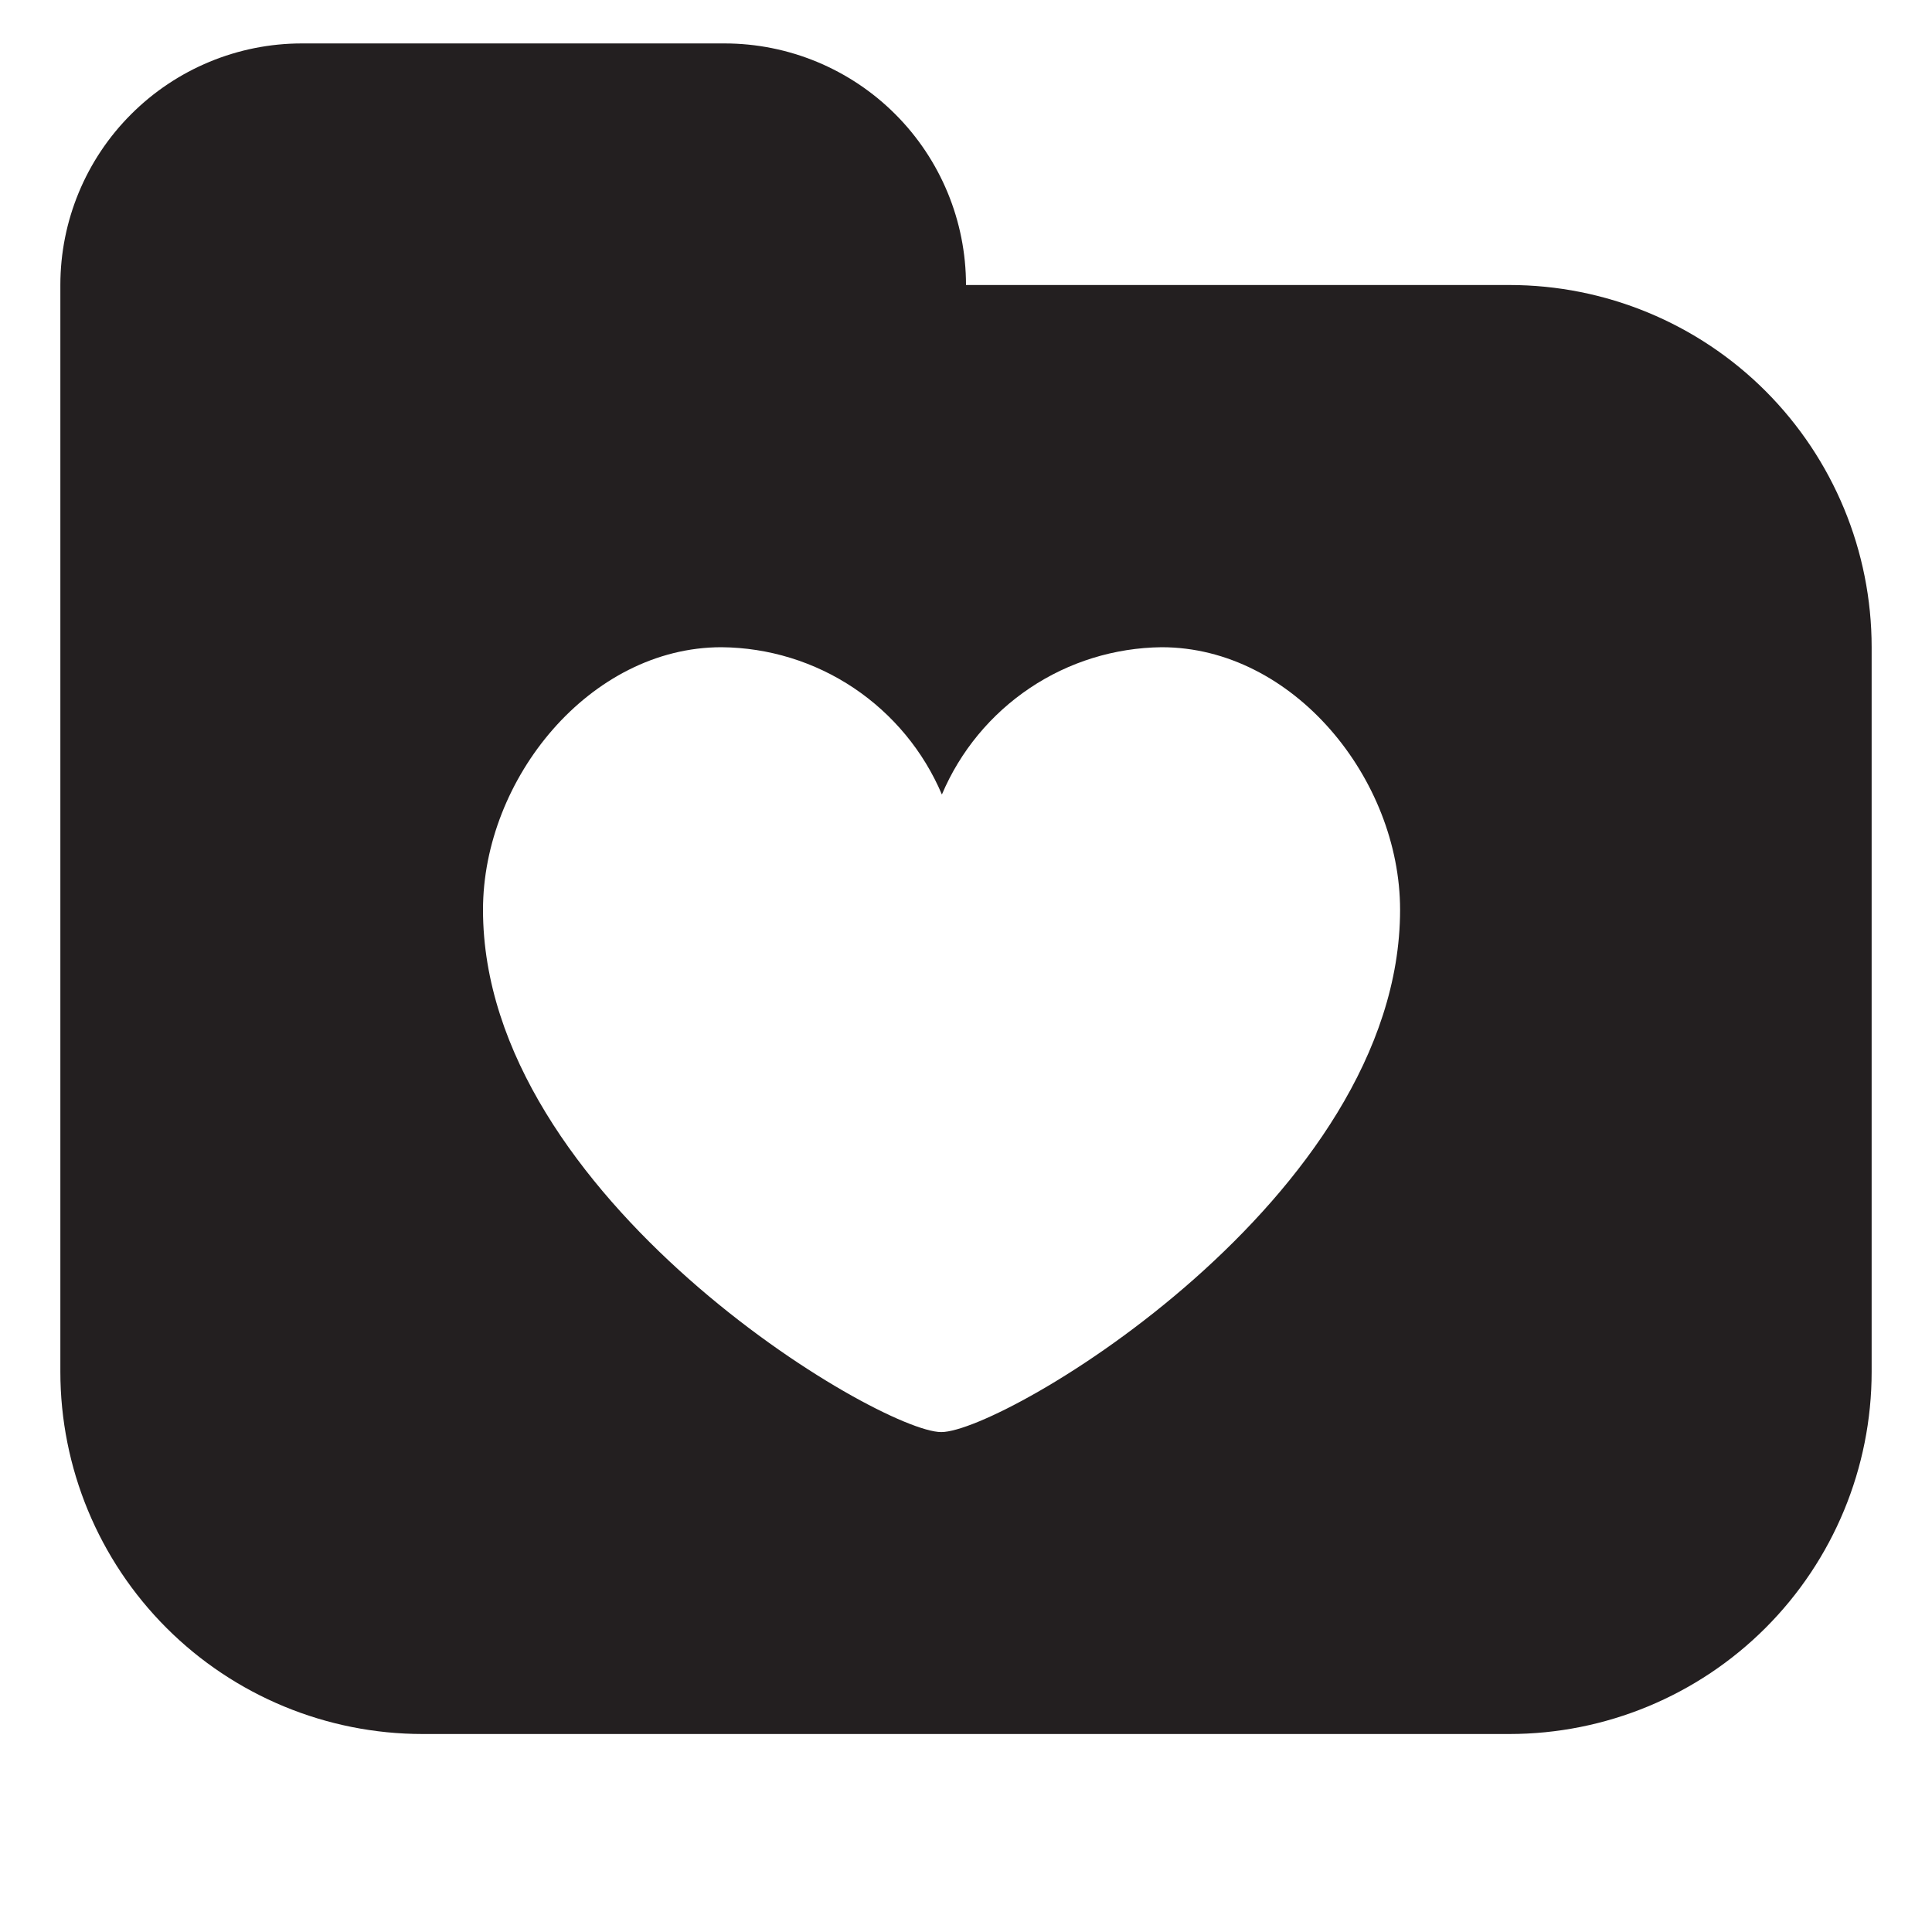 <svg width="25" height="25" viewBox="0 0 25 25" fill="none" xmlns="http://www.w3.org/2000/svg">
<path d="M19.531 3.688H12.5C12.5 2.859 12.171 2.064 11.585 1.478C10.999 0.892 10.204 0.562 9.375 0.562H3.906C3.077 0.562 2.283 0.892 1.697 1.478C1.11 2.064 0.781 2.859 0.781 3.688V17.75C0.781 18.993 1.275 20.186 2.154 21.065C3.033 21.944 4.226 22.438 5.469 22.438H19.531C20.774 22.438 21.967 21.944 22.846 21.065C23.725 20.186 24.219 18.993 24.219 17.75V8.375C24.219 7.132 23.725 5.94 22.846 5.06C21.967 4.181 20.774 3.688 19.531 3.688ZM12.18 18.531C11.375 18.531 6.25 15.5 6.25 11.773C6.25 10.078 7.633 8.375 9.336 8.375C9.945 8.38 10.54 8.563 11.047 8.902C11.553 9.241 11.95 9.72 12.188 10.281C12.425 9.721 12.82 9.243 13.325 8.904C13.83 8.565 14.423 8.382 15.031 8.375C16.734 8.375 18.117 10.078 18.117 11.773C18.117 15.5 12.992 18.531 12.18 18.531Z" fill="#231F20"/>
</svg>
